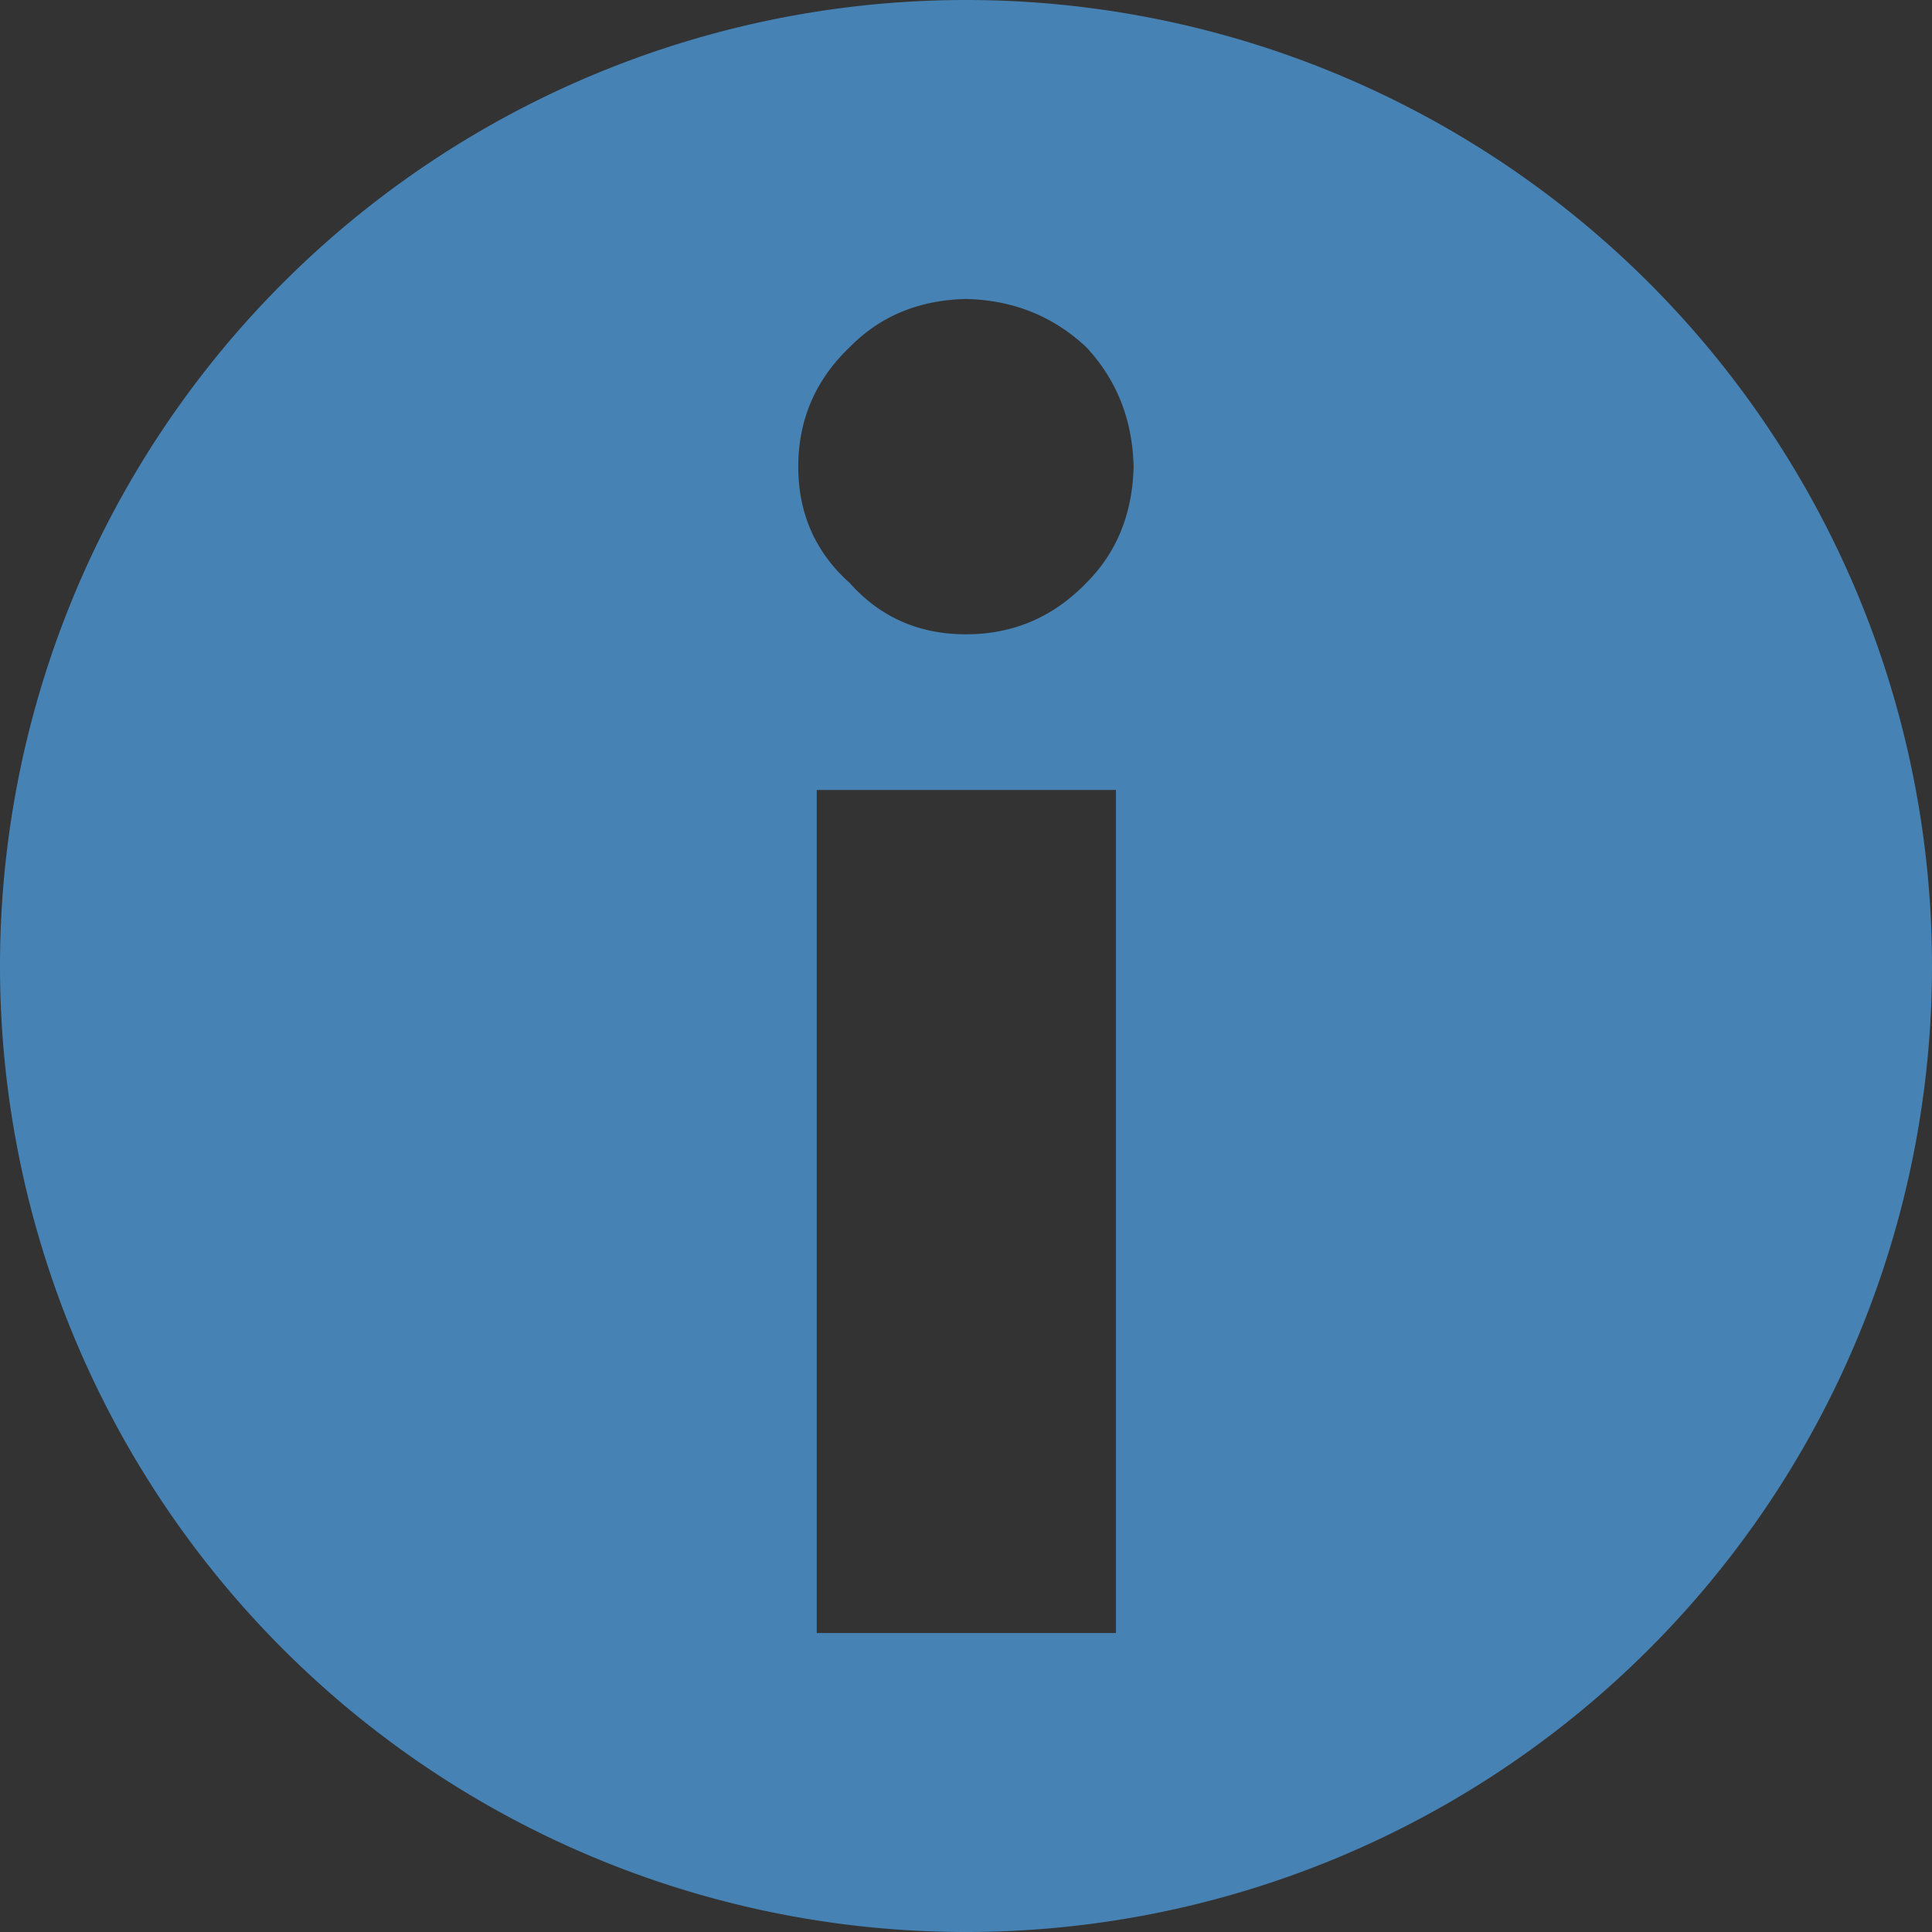 <?xml version="1.0" encoding="UTF-8" standalone="no"?>
<svg
   xmlns:dc="http://purl.org/dc/elements/1.1/"
   xmlns:cc="http://creativecommons.org/ns#"
   xmlns:rdf="http://www.w3.org/1999/02/22-rdf-syntax-ns#"
   xmlns:svg="http://www.w3.org/2000/svg"
   xmlns="http://www.w3.org/2000/svg"
   version="1.1"
   viewBox="0 0 16 16"
   width="16"
   height="16"
   id="svg8">
  <rect x="0" y="0" width="16" height="16" fill="#333333" stroke="none"/>
  <defs
     id="defs12" />
  <path
     d="M 8,0 A 8,8 0 0 0 0,8 8,8 0 0 0 8,16 8,8 0 0 0 16,8 8,8 0 0 0 8,0 Z m 0,2.476 c 0.39,0.009 0.722,0.142 0.996,0.399 0.252,0.27 0.383,0.6 0.392,0.99 C 9.379,4.254 9.249,4.575 8.996,4.828 8.722,5.111 8.39,5.253 8,5.253 7.61,5.253 7.289,5.111 7.037,4.828 6.754,4.575 6.611,4.254 6.611,3.865 6.611,3.475 6.754,3.145 7.037,2.875 7.289,2.618 7.61,2.485 8,2.476 Z M 6.764,6.542 h 2.478 v 6.982 H 6.764 Z"
     id="path2"
     style="fill:#4682b4;fill-rule:evenodd;stroke-width:0.076" />
  <path
     d="m 98.681,-128.198 c -1.193,-0.499 -3.846,-2.659 -5.896,-4.801 -3.207,-3.351 -3.792,-4.794 -4.194,-10.353 -0.381,-5.267 -0.034,-7.162 1.883,-10.262 6.545,-10.59 22.275,-11.472 29.589,-1.659 6.1,8.185 3.736,20.733 -4.899,25.998 -3.643,2.221 -12.383,2.792 -16.483,1.077 z"
     style="fill:#ffffff;stroke-width:1.085"
     id="path4" />
  <path
     d="m 89.46,-63.153 v -45.559 h 16.271 16.271 v 45.559 45.559 H 105.732 89.46 Z"
     style="fill:#ffffff;stroke-width:1.085"
     id="path6" />
</svg>
